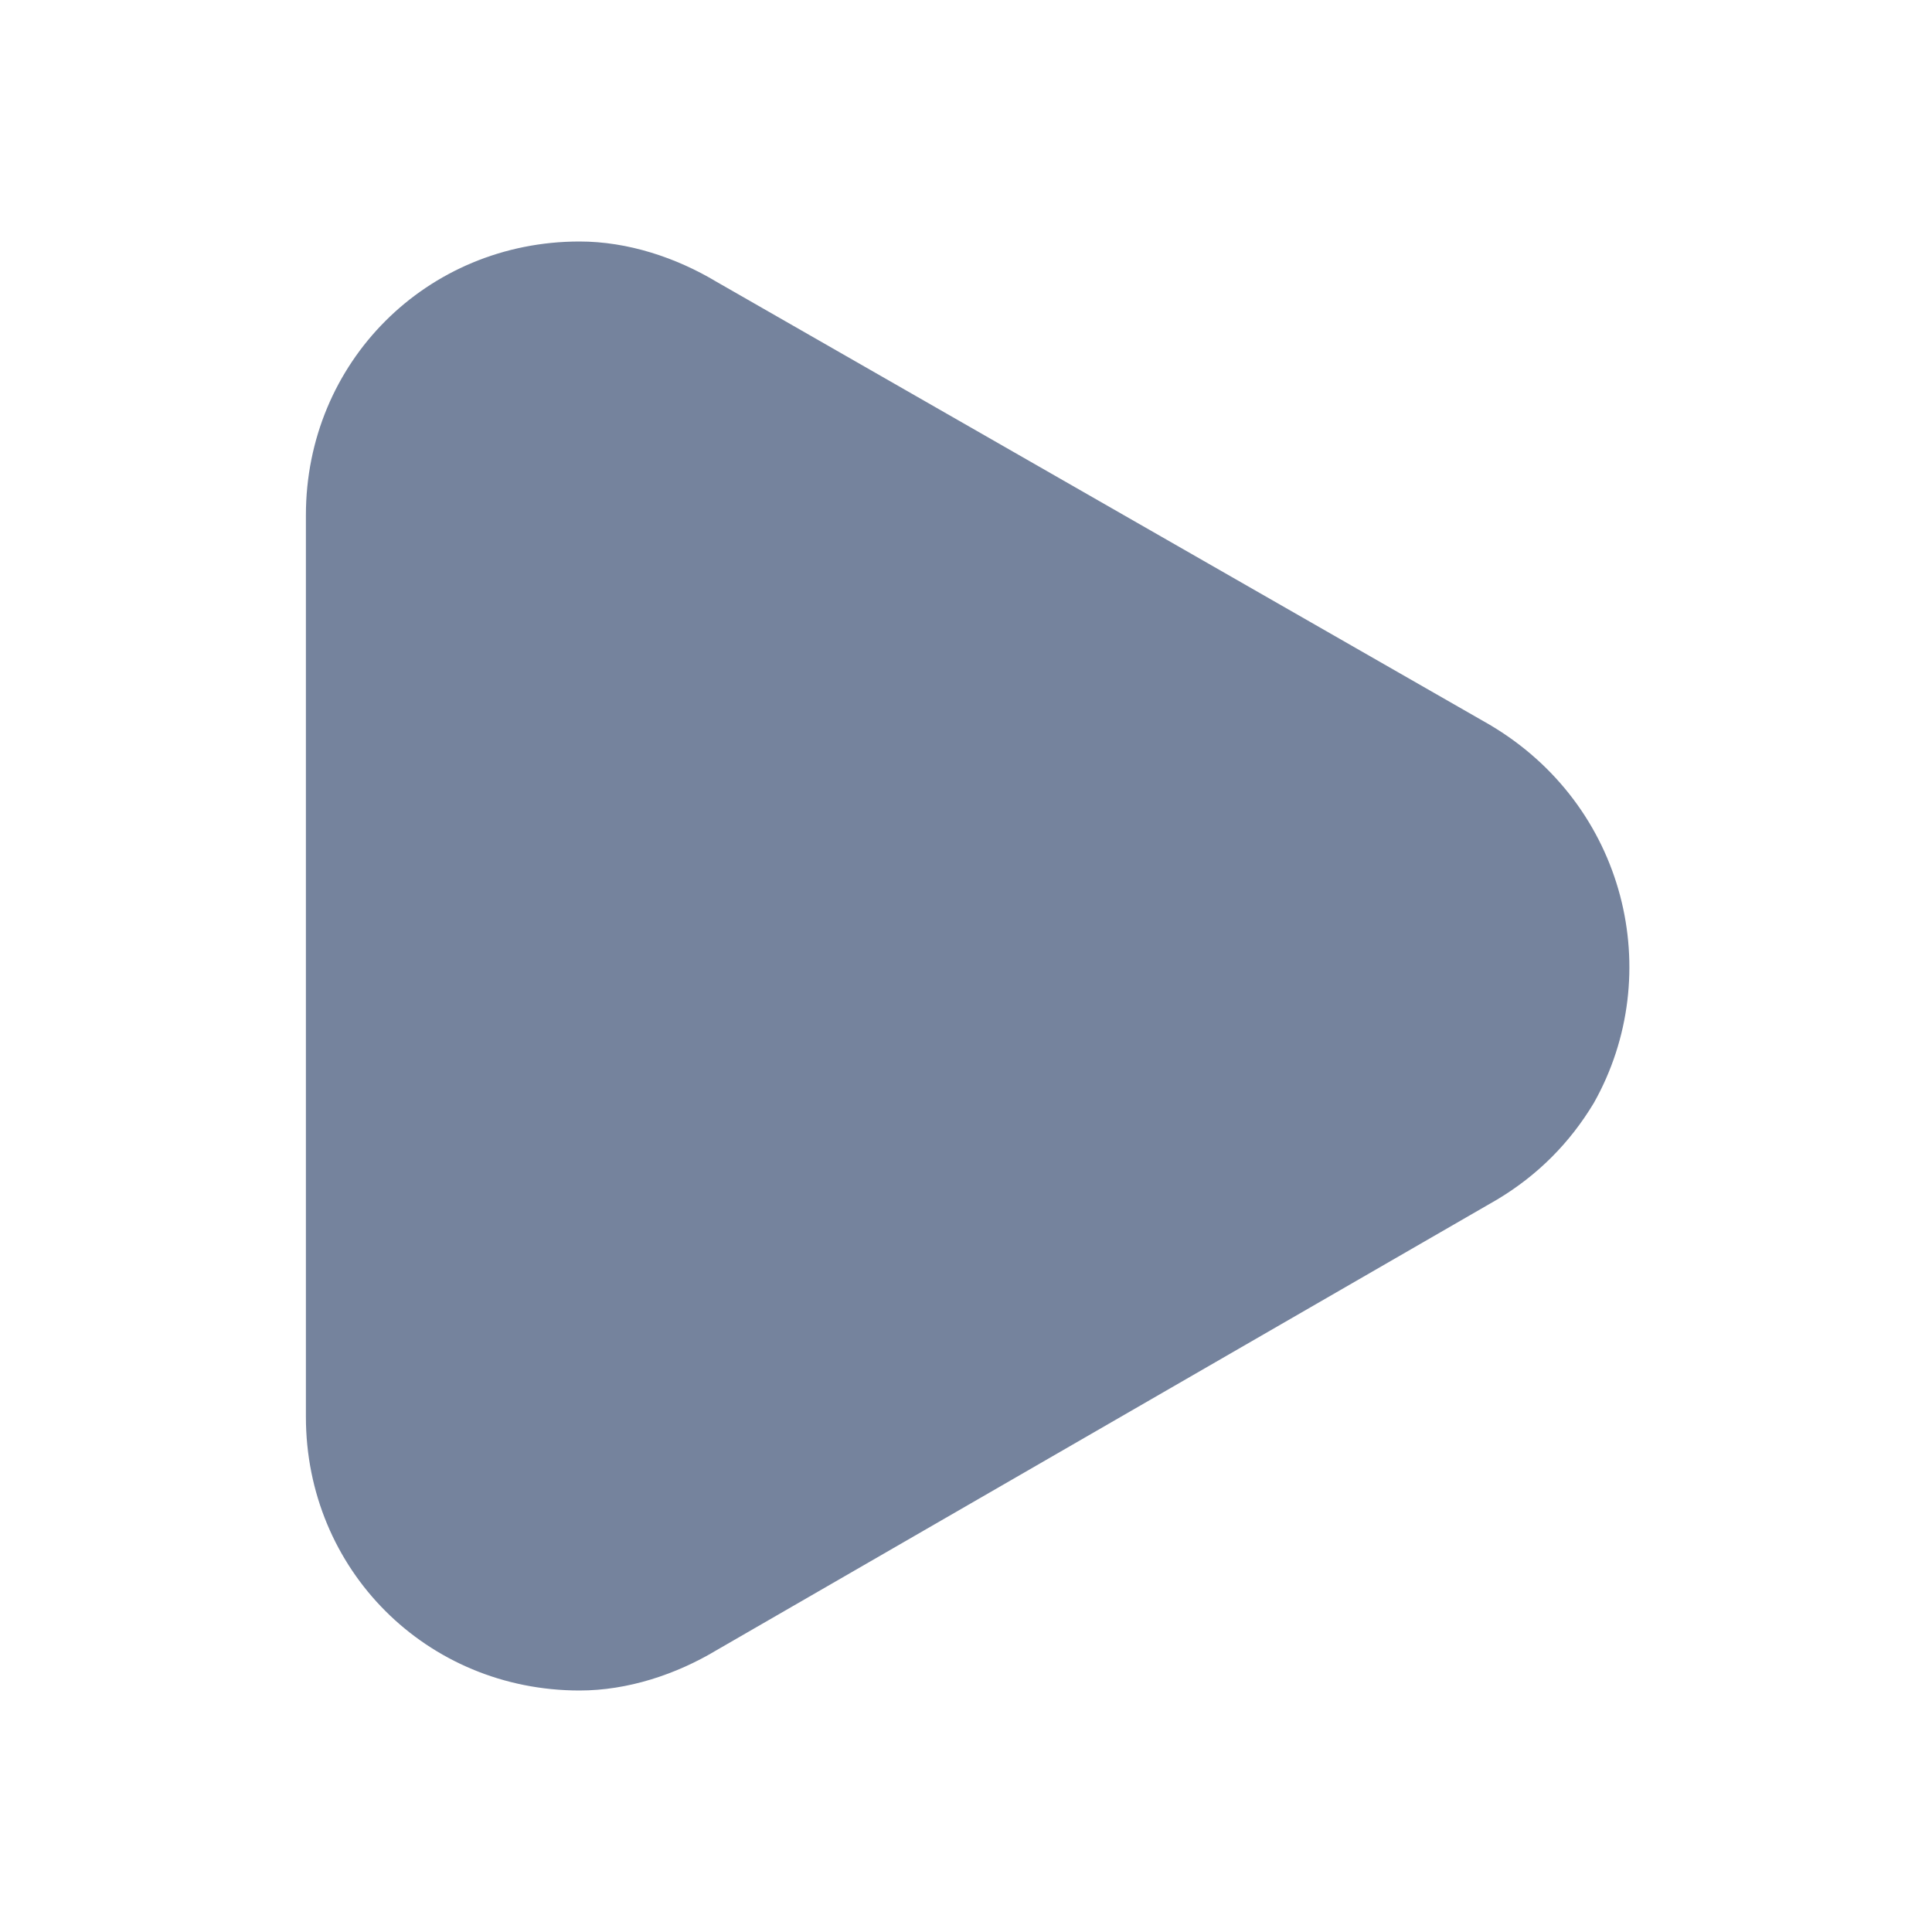 <svg width="24" height="24" viewBox="0 0 24 24" fill="none" xmlns="http://www.w3.org/2000/svg">
<path d="M18.5 9L8.9 3.5C8.4 3.2 7.8 3 7.2 3C5.3 3 3.8 4.5 3.8 6.4L3.8 17.6C3.8 19.5 5.3 21 7.2 21C7.8 21 8.4 20.8 8.9 20.5L18.6 14.9C19.1 14.6 19.5 14.2 19.8 13.7C20.7 12.1 20.2 10 18.5 9Z" fill="#75839D"/>
</svg>

